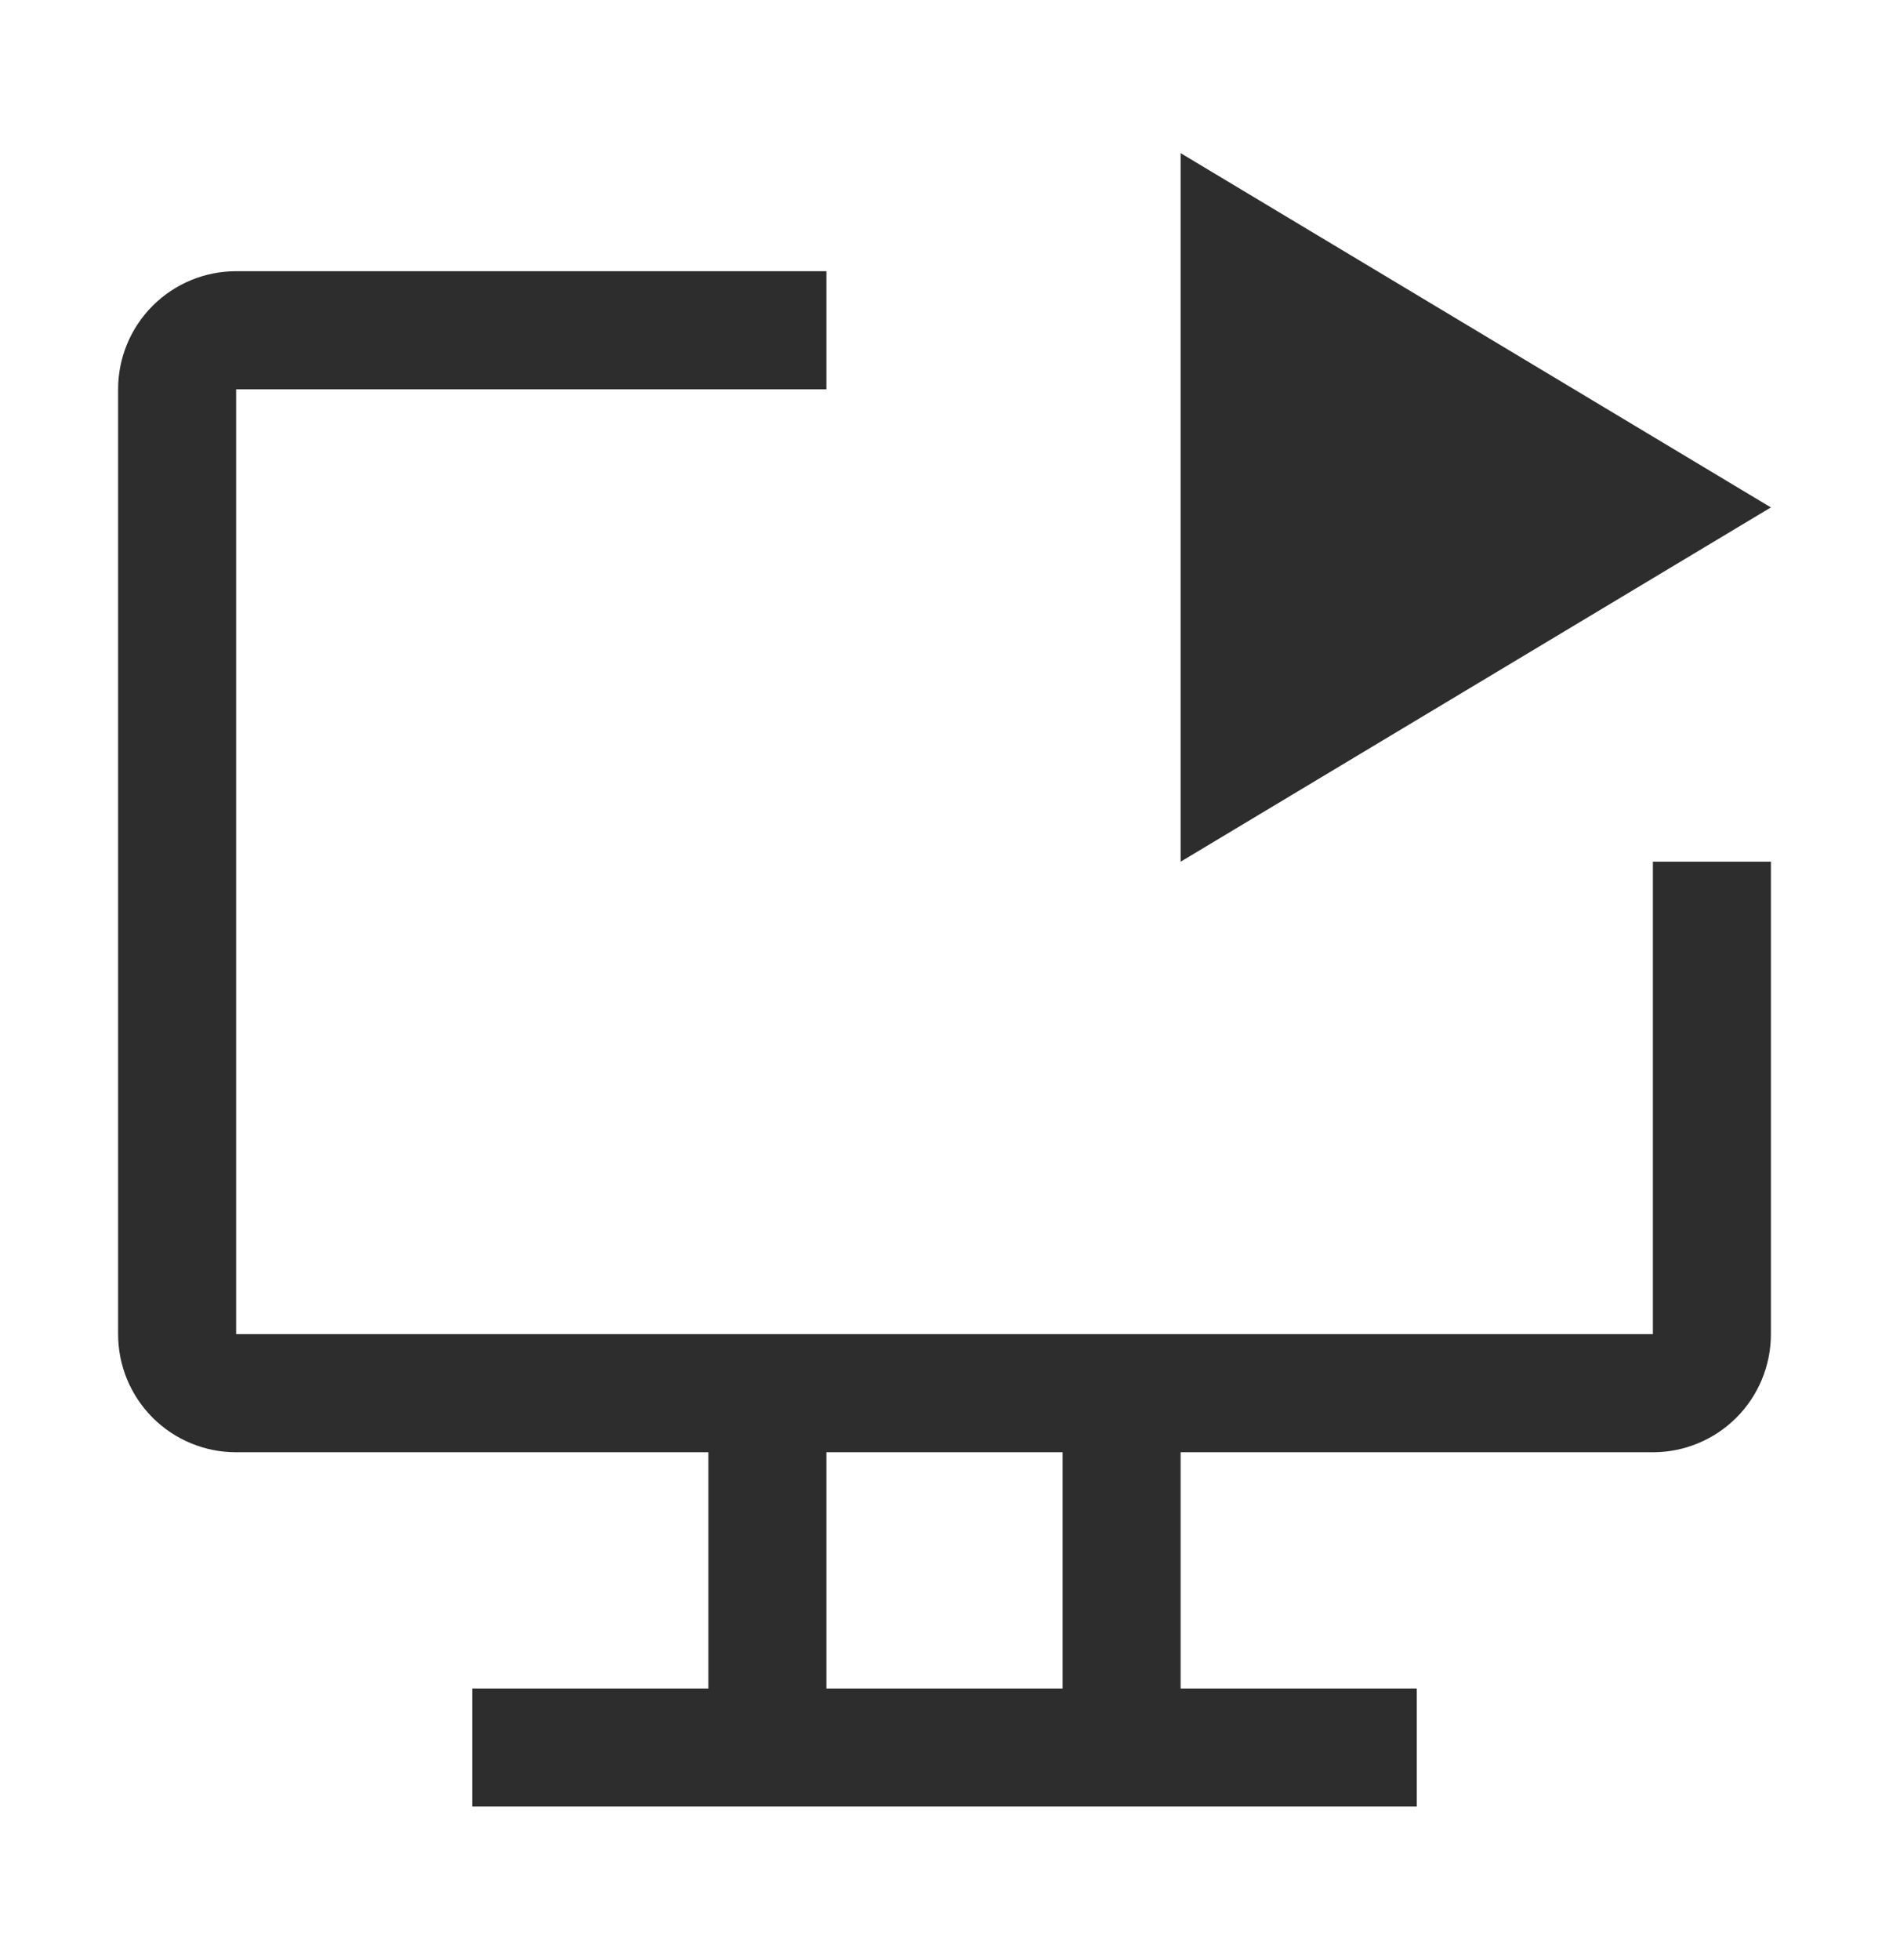<svg width="27" height="28" viewBox="0 0 27 28" fill="none" xmlns="http://www.w3.org/2000/svg">
<path d="M16.875 2.188V12.312L25.312 7.25L16.875 2.188Z" fill="#2E2D2D"/>
<path d="M23.625 12.312V19.062H3.375V5.562H11.812V3.875H3.375C2.927 3.875 2.498 4.053 2.182 4.369C1.865 4.686 1.688 5.115 1.688 5.562V19.062C1.688 19.51 1.865 19.939 2.182 20.256C2.498 20.572 2.927 20.75 3.375 20.75H10.125V24.125H6.75V25.812H20.25V24.125H16.875V20.75H23.625C24.073 20.75 24.502 20.572 24.818 20.256C25.135 19.939 25.312 19.51 25.312 19.062V12.312H23.625ZM15.188 24.125H11.812V20.75H15.188V24.125Z" fill="#2E2D2D"/>
</svg>

